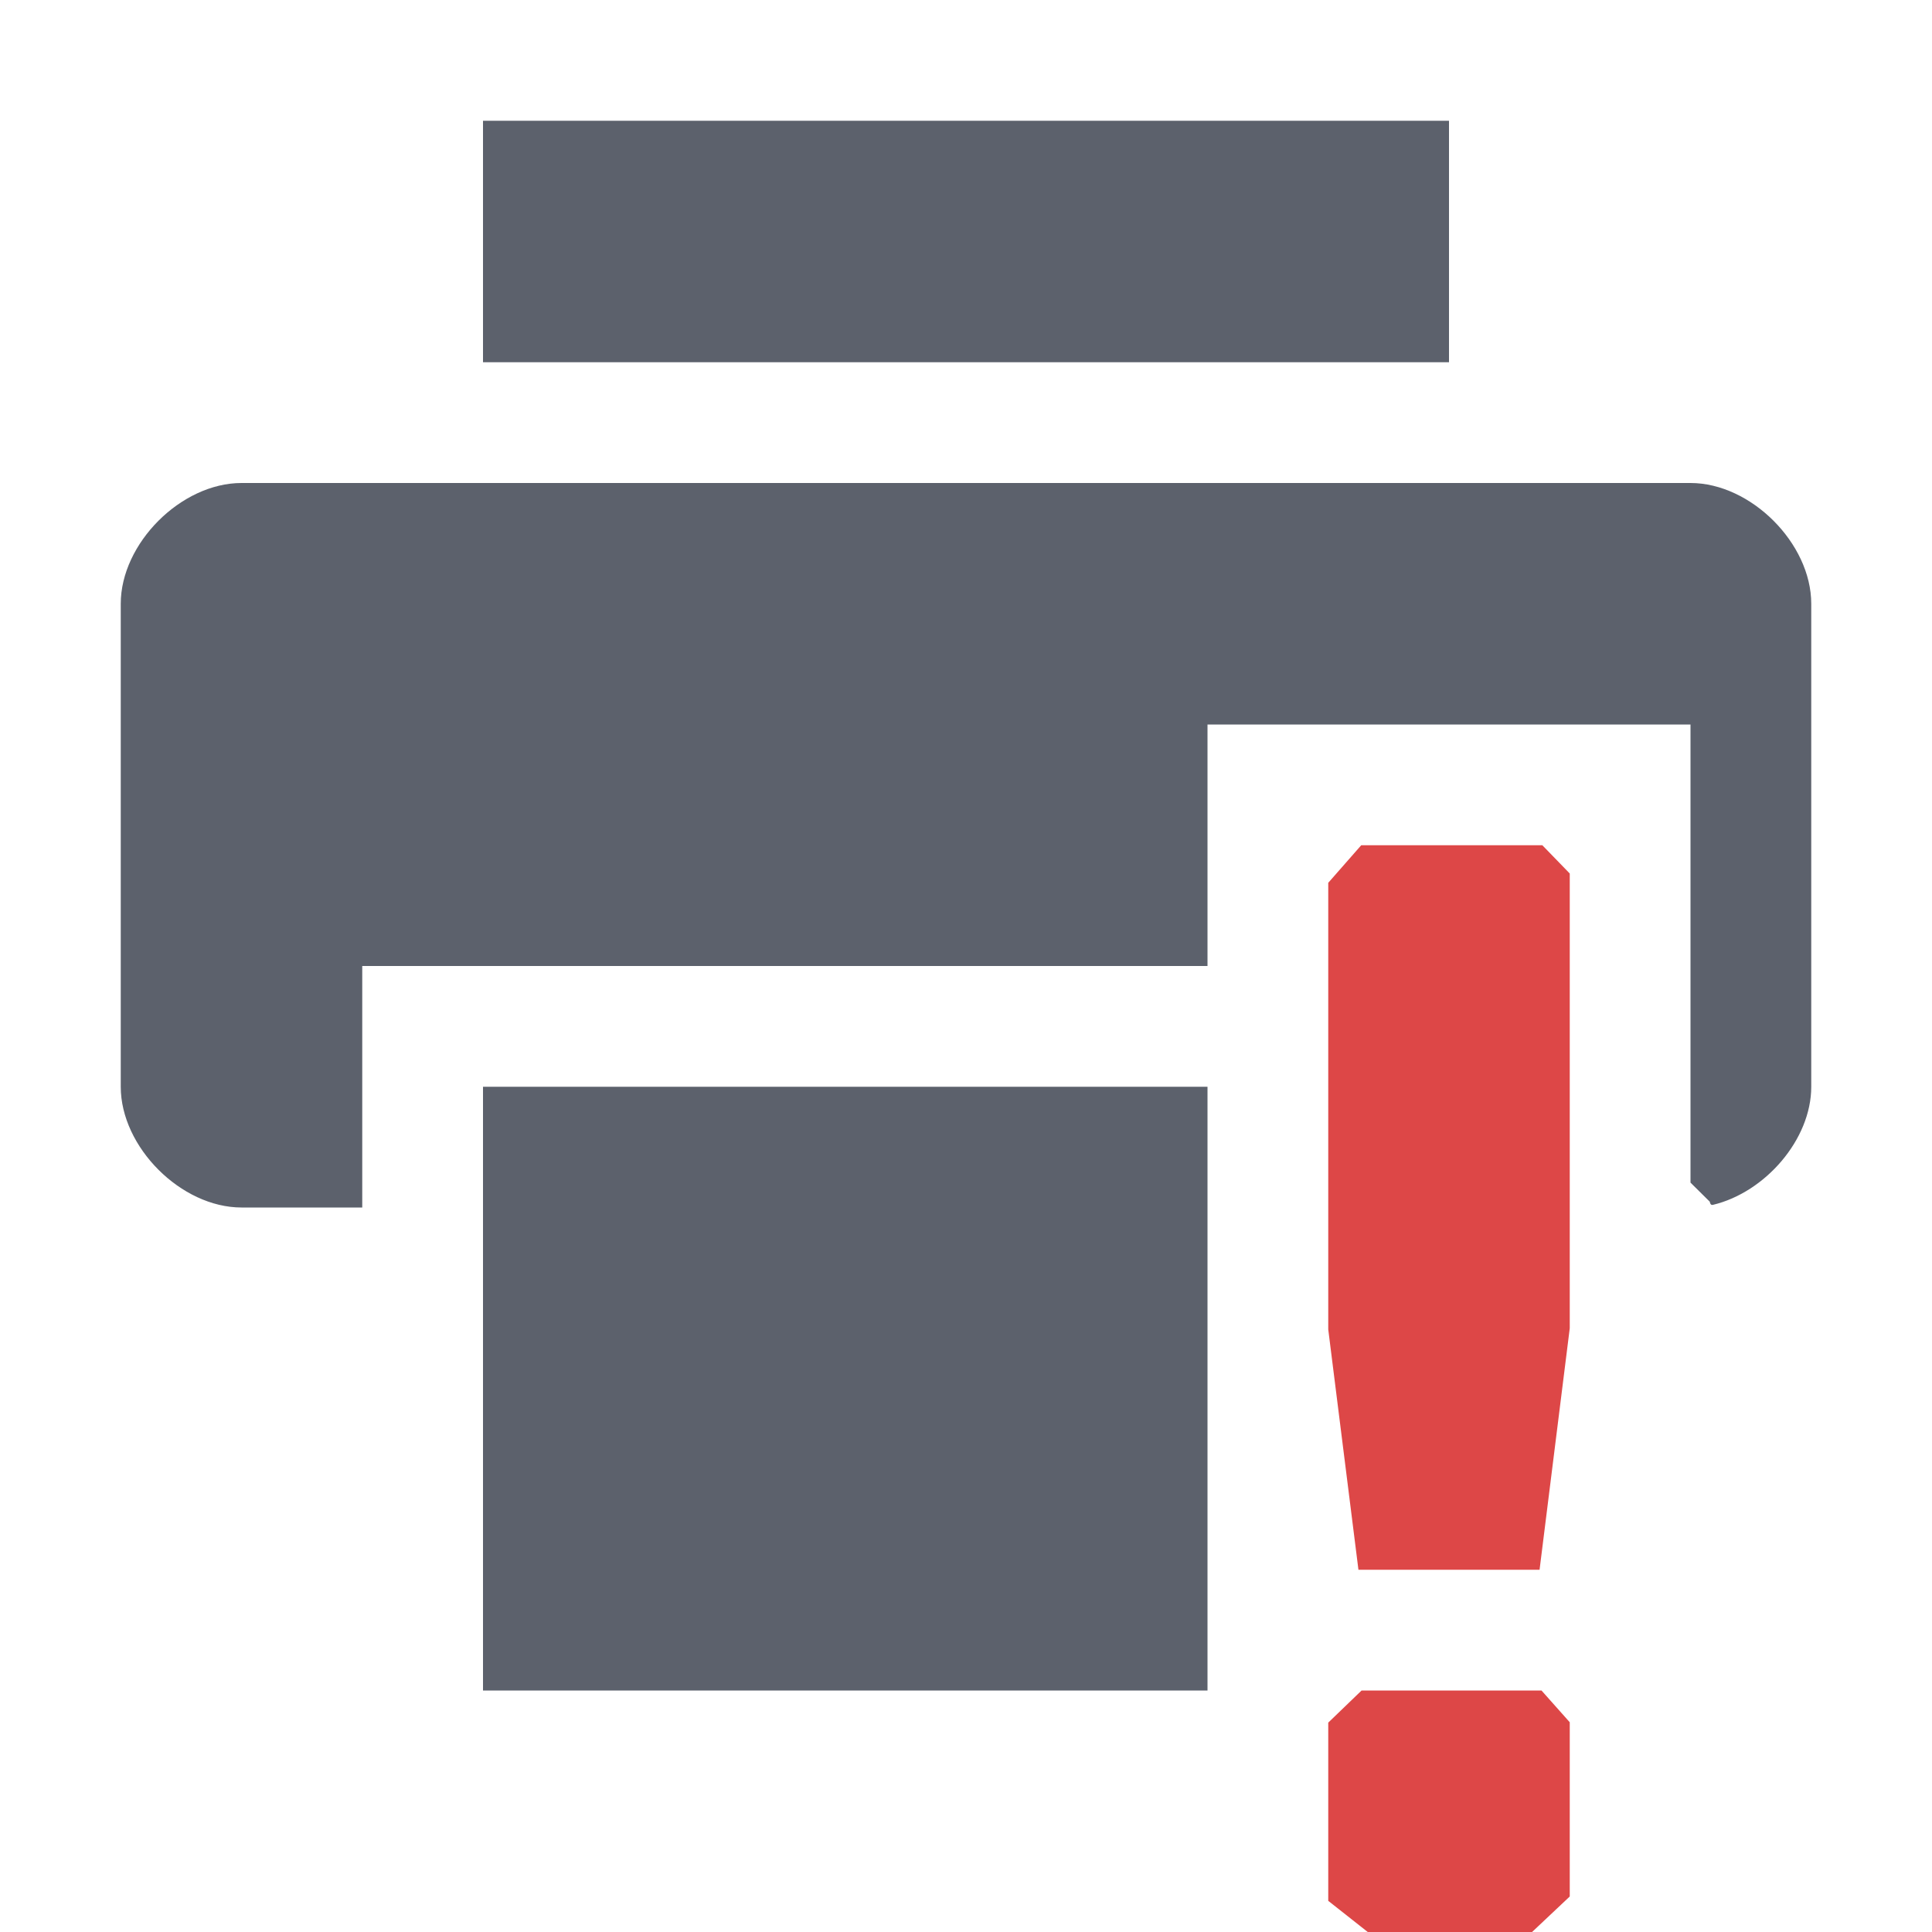 <?xml version="1.0" encoding="UTF-8" standalone="no"?>
<svg
   width="16"
   height="16"
   version="1.1"
   id="svg4714047"
   sodipodi:docname="printer-error-symbolic.svg"
   inkscape:version="1.1.2 (0a00cf5339, 2022-02-04)"
   xmlns:inkscape="http://www.inkscape.org/namespaces/inkscape"
   xmlns:sodipodi="http://sodipodi.sourceforge.net/DTD/sodipodi-0.dtd"
   xmlns="http://www.w3.org/2000/svg"
   xmlns:svg="http://www.w3.org/2000/svg">
  <defs
     id="defs4714051" />
  <sodipodi:namedview
     id="namedview4714049"
     pagecolor="#ffffff"
     bordercolor="#666666"
     borderopacity="1.0"
     inkscape:pageshadow="2"
     inkscape:pageopacity="0.0"
     inkscape:pagecheckerboard="0"
     showgrid="false"
     inkscape:zoom="51.6875"
     inkscape:cx="7.9903265"
     inkscape:cy="8"
     inkscape:window-width="1920"
     inkscape:window-height="1051"
     inkscape:window-x="0"
     inkscape:window-y="29"
     inkscape:window-maximized="1"
     inkscape:current-layer="svg4714047" />
  <path
     style="fill:#5c616c"
     d="m 4,1 v 2 h 8 V 1 Z M 2,4 C 1.5,4 1,4.5 1,5 v 4 c 0,0.5 0.5,1 1,1 H 3 V 8 h 7 V 6 h 4 v 3.794 l 0.186,0.184 c 0,-0.206 -0.061,0.015 0,0 C 14.617,9.875 15,9.438 15,9 V 5 C 15,4.5 14.5,4 14,4 Z m 2,5 v 5 h 6 V 9 Z"
     id="path4714043"
     sodipodi:nodetypes="cccccsssscccccccsssssccccc" />
  <path
     style="fill:#dd4747"
     class="error"
     d="M 11.273,7 11,7.311 V 11.01 L 11.25,13 h 1.5 L 13,11 v -3.766 0 L 12.773,7 Z M 11,14.266 v 0 1.476 0 L 11.327,16 h 1.361 v 0 L 13,15.706 v -1.443 0 L 12.766,14 h -1.49 z"
     id="path4714045"
     sodipodi:nodetypes="cccccccccccccccccccccccc" />
</svg>
